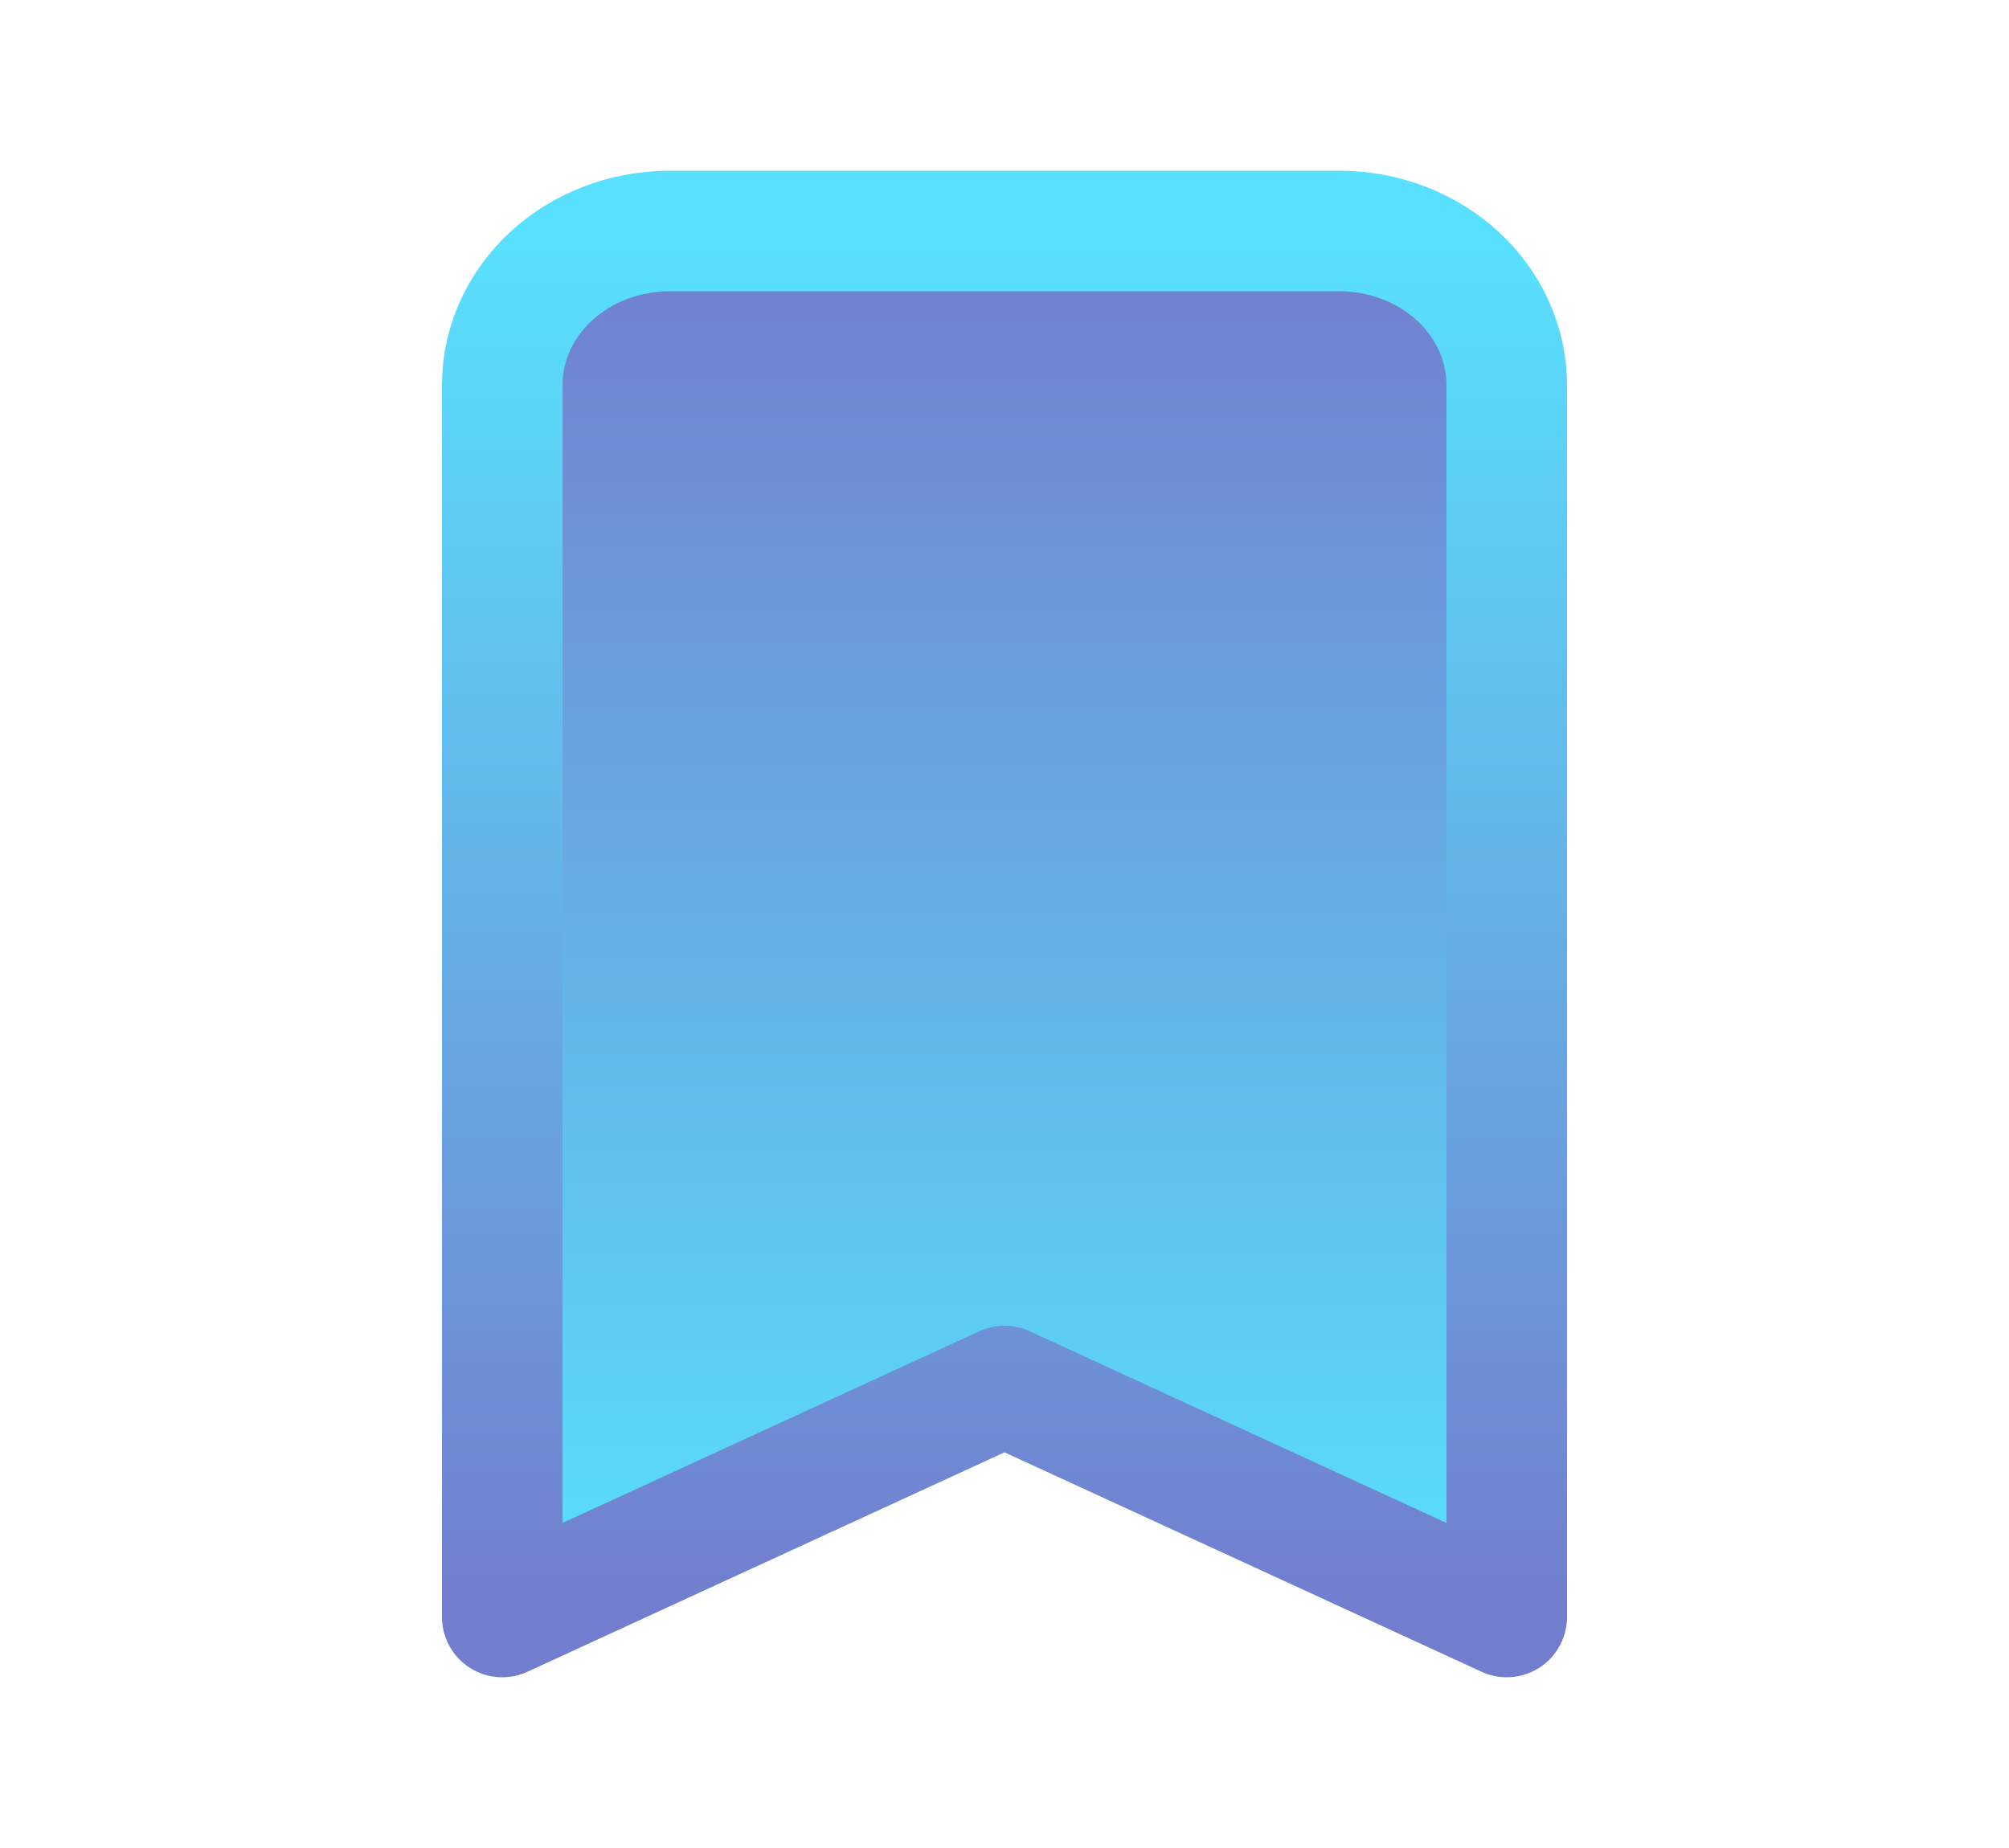 <svg width="25" height="23" viewBox="0 0 25 23" fill="none" xmlns="http://www.w3.org/2000/svg">
<g id="iconamoon:bookmark-light">
<path id="Vector" d="M16.667 2.875H8.333C7.781 2.875 7.251 3.077 6.86 3.436C6.469 3.796 6.25 4.283 6.25 4.792V20.125L12.5 17.25L18.75 20.125V4.792C18.75 4.283 18.53 3.796 18.14 3.436C17.749 3.077 17.219 2.875 16.667 2.875Z" fill="url(#paint0_linear_152_2040)" stroke="url(#paint1_linear_152_2040)" stroke-width="1.5" stroke-linecap="round" stroke-linejoin="round"/>
</g>
<defs>
<linearGradient id="paint0_linear_152_2040" x1="12.5" y1="2.875" x2="12.5" y2="20.125" gradientUnits="userSpaceOnUse">
<stop stop-color="#727DCD"/>
<stop offset="1" stop-color="#58E1FF"/>
</linearGradient>
<linearGradient id="paint1_linear_152_2040" x1="12.5" y1="2.875" x2="12.5" y2="20.125" gradientUnits="userSpaceOnUse">
<stop stop-color="#58E1FF"/>
<stop offset="1" stop-color="#727DCD"/>
</linearGradient>
</defs>
</svg>
